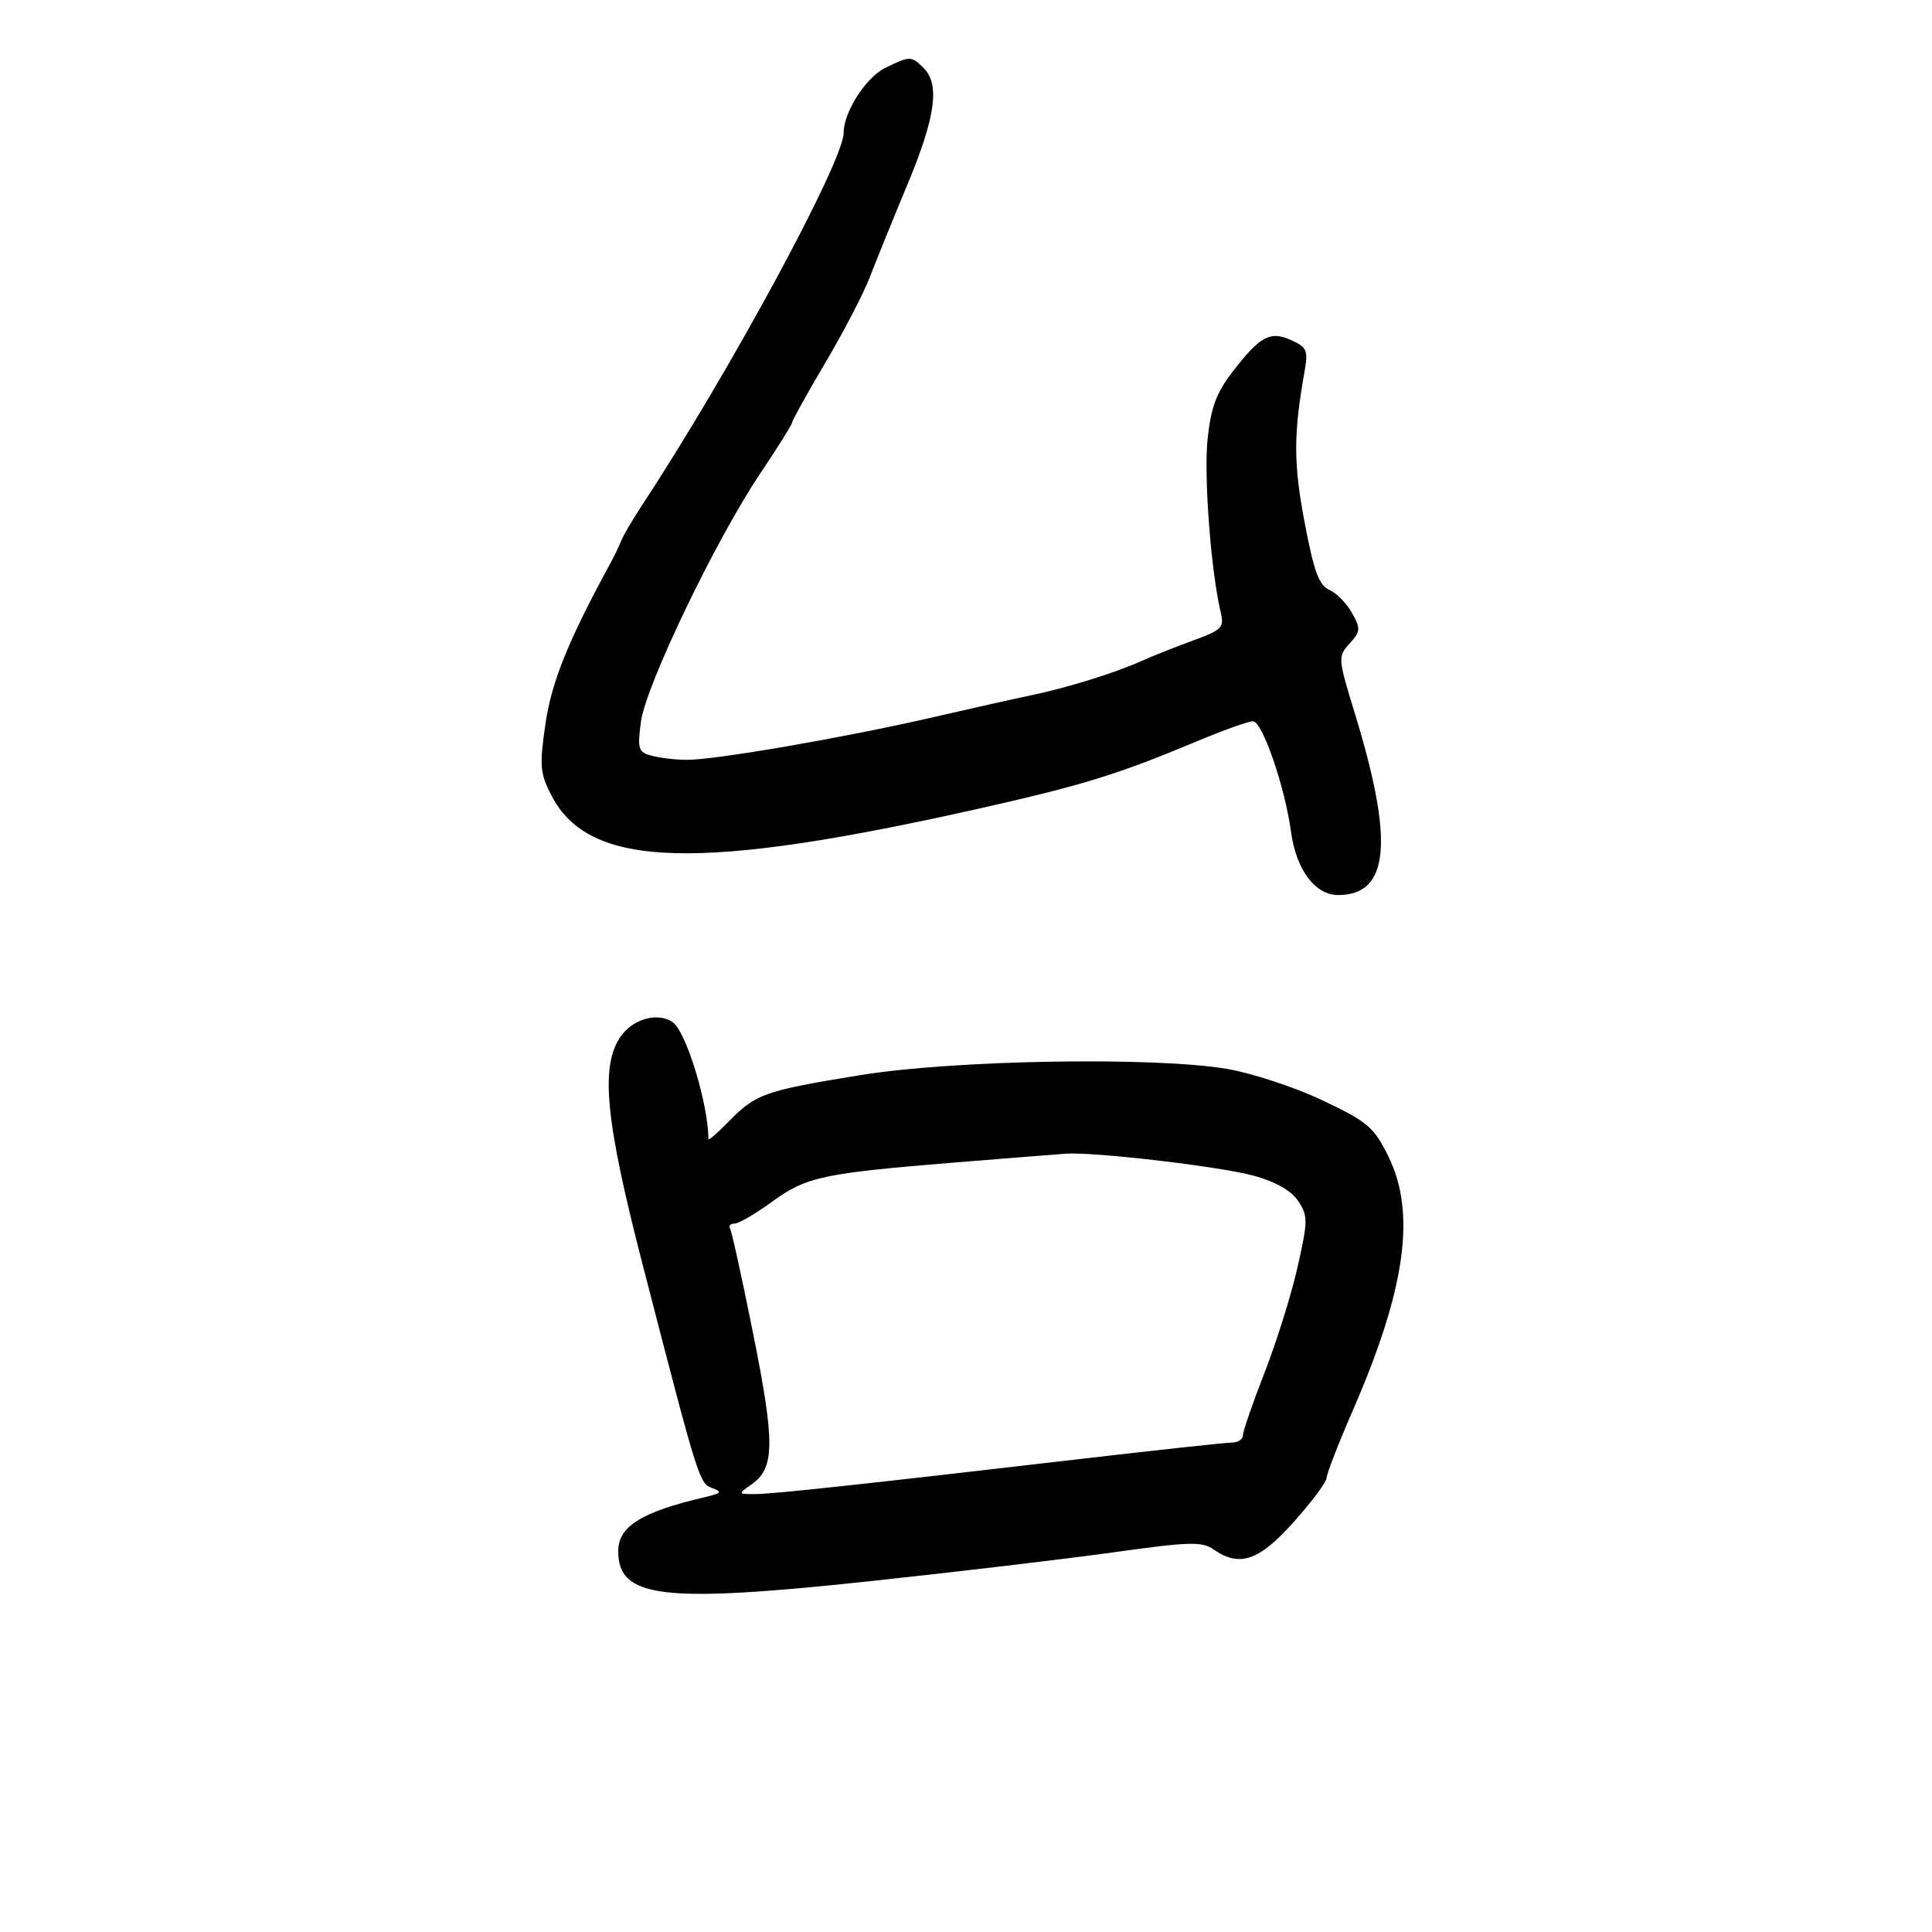 <svg xmlns="http://www.w3.org/2000/svg" width="300" height="300" viewBox="0 0 300 300" version="1.1">
	<path d="M 137.413 10.569 C 134.428 12.041, 131 17.422, 131 20.634 C 131 25.045, 113.260 57.823, 99.766 78.343 C 98.263 80.629, 96.767 83.175, 96.443 84 C 96.119 84.825, 95.365 86.396, 94.768 87.491 C 88.237 99.463, 85.630 105.919, 84.690 112.445 C 83.749 118.980, 83.845 120.078, 85.665 123.585 C 91.532 134.892, 108.517 135.366, 152.500 125.451 C 168.187 121.914, 173.650 120.220, 185.888 115.094 C 189.951 113.392, 193.851 112, 194.556 112 C 196.018 112, 199.532 122.207, 200.471 129.180 C 201.263 135.057, 204.223 139.005, 207.823 138.985 C 215.740 138.939, 216.492 130.710, 210.395 110.834 C 207.740 102.179, 207.723 101.963, 209.560 99.934 C 211.268 98.047, 211.302 97.626, 209.942 95.182 C 209.122 93.707, 207.538 92.094, 206.421 91.597 C 204.803 90.877, 204.023 88.748, 202.575 81.097 C 200.847 71.961, 200.842 67.434, 202.553 57.777 C 203.149 54.415, 202.952 53.935, 200.529 52.831 C 197.225 51.326, 195.667 52.170, 191.333 57.814 C 188.858 61.037, 188.023 63.310, 187.511 68.219 C 186.913 73.950, 188.037 88.737, 189.552 95.082 C 190.115 97.438, 189.747 97.818, 185.334 99.426 C 182.675 100.396, 179.035 101.843, 177.245 102.644 C 173.020 104.532, 165.666 106.811, 160 107.988 C 157.525 108.502, 150.550 110.064, 144.500 111.459 C 131.216 114.523, 111.037 118.005, 106.672 117.986 C 104.927 117.979, 102.469 117.696, 101.208 117.359 C 99.118 116.799, 98.968 116.337, 99.512 112.122 C 100.237 106.509, 111.138 83.811, 118.052 73.518 C 120.773 69.467, 123 65.907, 123 65.607 C 123 65.307, 125.324 61.128, 128.163 56.320 C 131.003 51.512, 134.109 45.535, 135.065 43.039 C 136.021 40.543, 138.647 34.074, 140.902 28.665 C 145.263 18.198, 145.973 13.116, 143.429 10.571 C 141.515 8.658, 141.285 8.658, 137.413 10.569 M 96.500 160.781 C 93.149 165.336, 93.927 173.698, 99.822 196.500 C 108.520 230.147, 108.575 230.322, 110.616 231.075 C 112.201 231.661, 112.024 231.881, 109.500 232.468 C 99.603 234.768, 96 237.010, 96 240.868 C 96 248.161, 102.808 248.976, 135 245.535 C 148.475 244.095, 165.549 242.071, 172.943 241.037 C 184.639 239.401, 186.650 239.342, 188.416 240.579 C 192.470 243.418, 195.500 242.382, 200.920 236.300 C 203.714 233.166, 206 230.093, 206 229.473 C 206 228.852, 207.845 224.105, 210.101 218.922 C 218.305 200.072, 219.930 188.253, 215.528 179.446 C 213.289 174.969, 212.318 174.152, 205.278 170.827 C 201 168.806, 194.350 166.622, 190.500 165.973 C 179.157 164.060, 148.098 164.589, 133.623 166.941 C 118.762 169.357, 117.367 169.845, 113.227 174.079 C 111.452 175.894, 110 177.152, 110 176.873 C 110 171.546, 106.583 160.292, 104.502 158.765 C 102.301 157.151, 98.459 158.119, 96.500 160.781 M 148.500 180.495 C 127.767 182.175, 125.201 182.723, 119.866 186.617 C 117.317 188.478, 114.703 190, 114.057 190 C 113.411 190, 113.098 190.349, 113.362 190.776 C 113.626 191.204, 115.260 198.643, 116.993 207.309 C 120.355 224.115, 120.306 227.972, 116.698 230.499 C 114.560 231.997, 114.561 232, 117.182 232 C 119.979 232, 133.281 230.566, 168 226.522 C 179.825 225.144, 190.287 224.013, 191.250 224.009 C 192.213 224.004, 193 223.493, 193 222.874 C 193 222.255, 194.515 217.867, 196.367 213.124 C 198.219 208.381, 200.522 201.013, 201.484 196.752 C 203.102 189.585, 203.111 188.818, 201.610 186.528 C 200.552 184.913, 198.166 183.540, 194.744 182.579 C 189.749 181.174, 169.972 178.843, 165.576 179.140 C 164.434 179.217, 156.750 179.827, 148.500 180.495" stroke="none" fill="black" fill-rule="evenodd"/>
</svg>